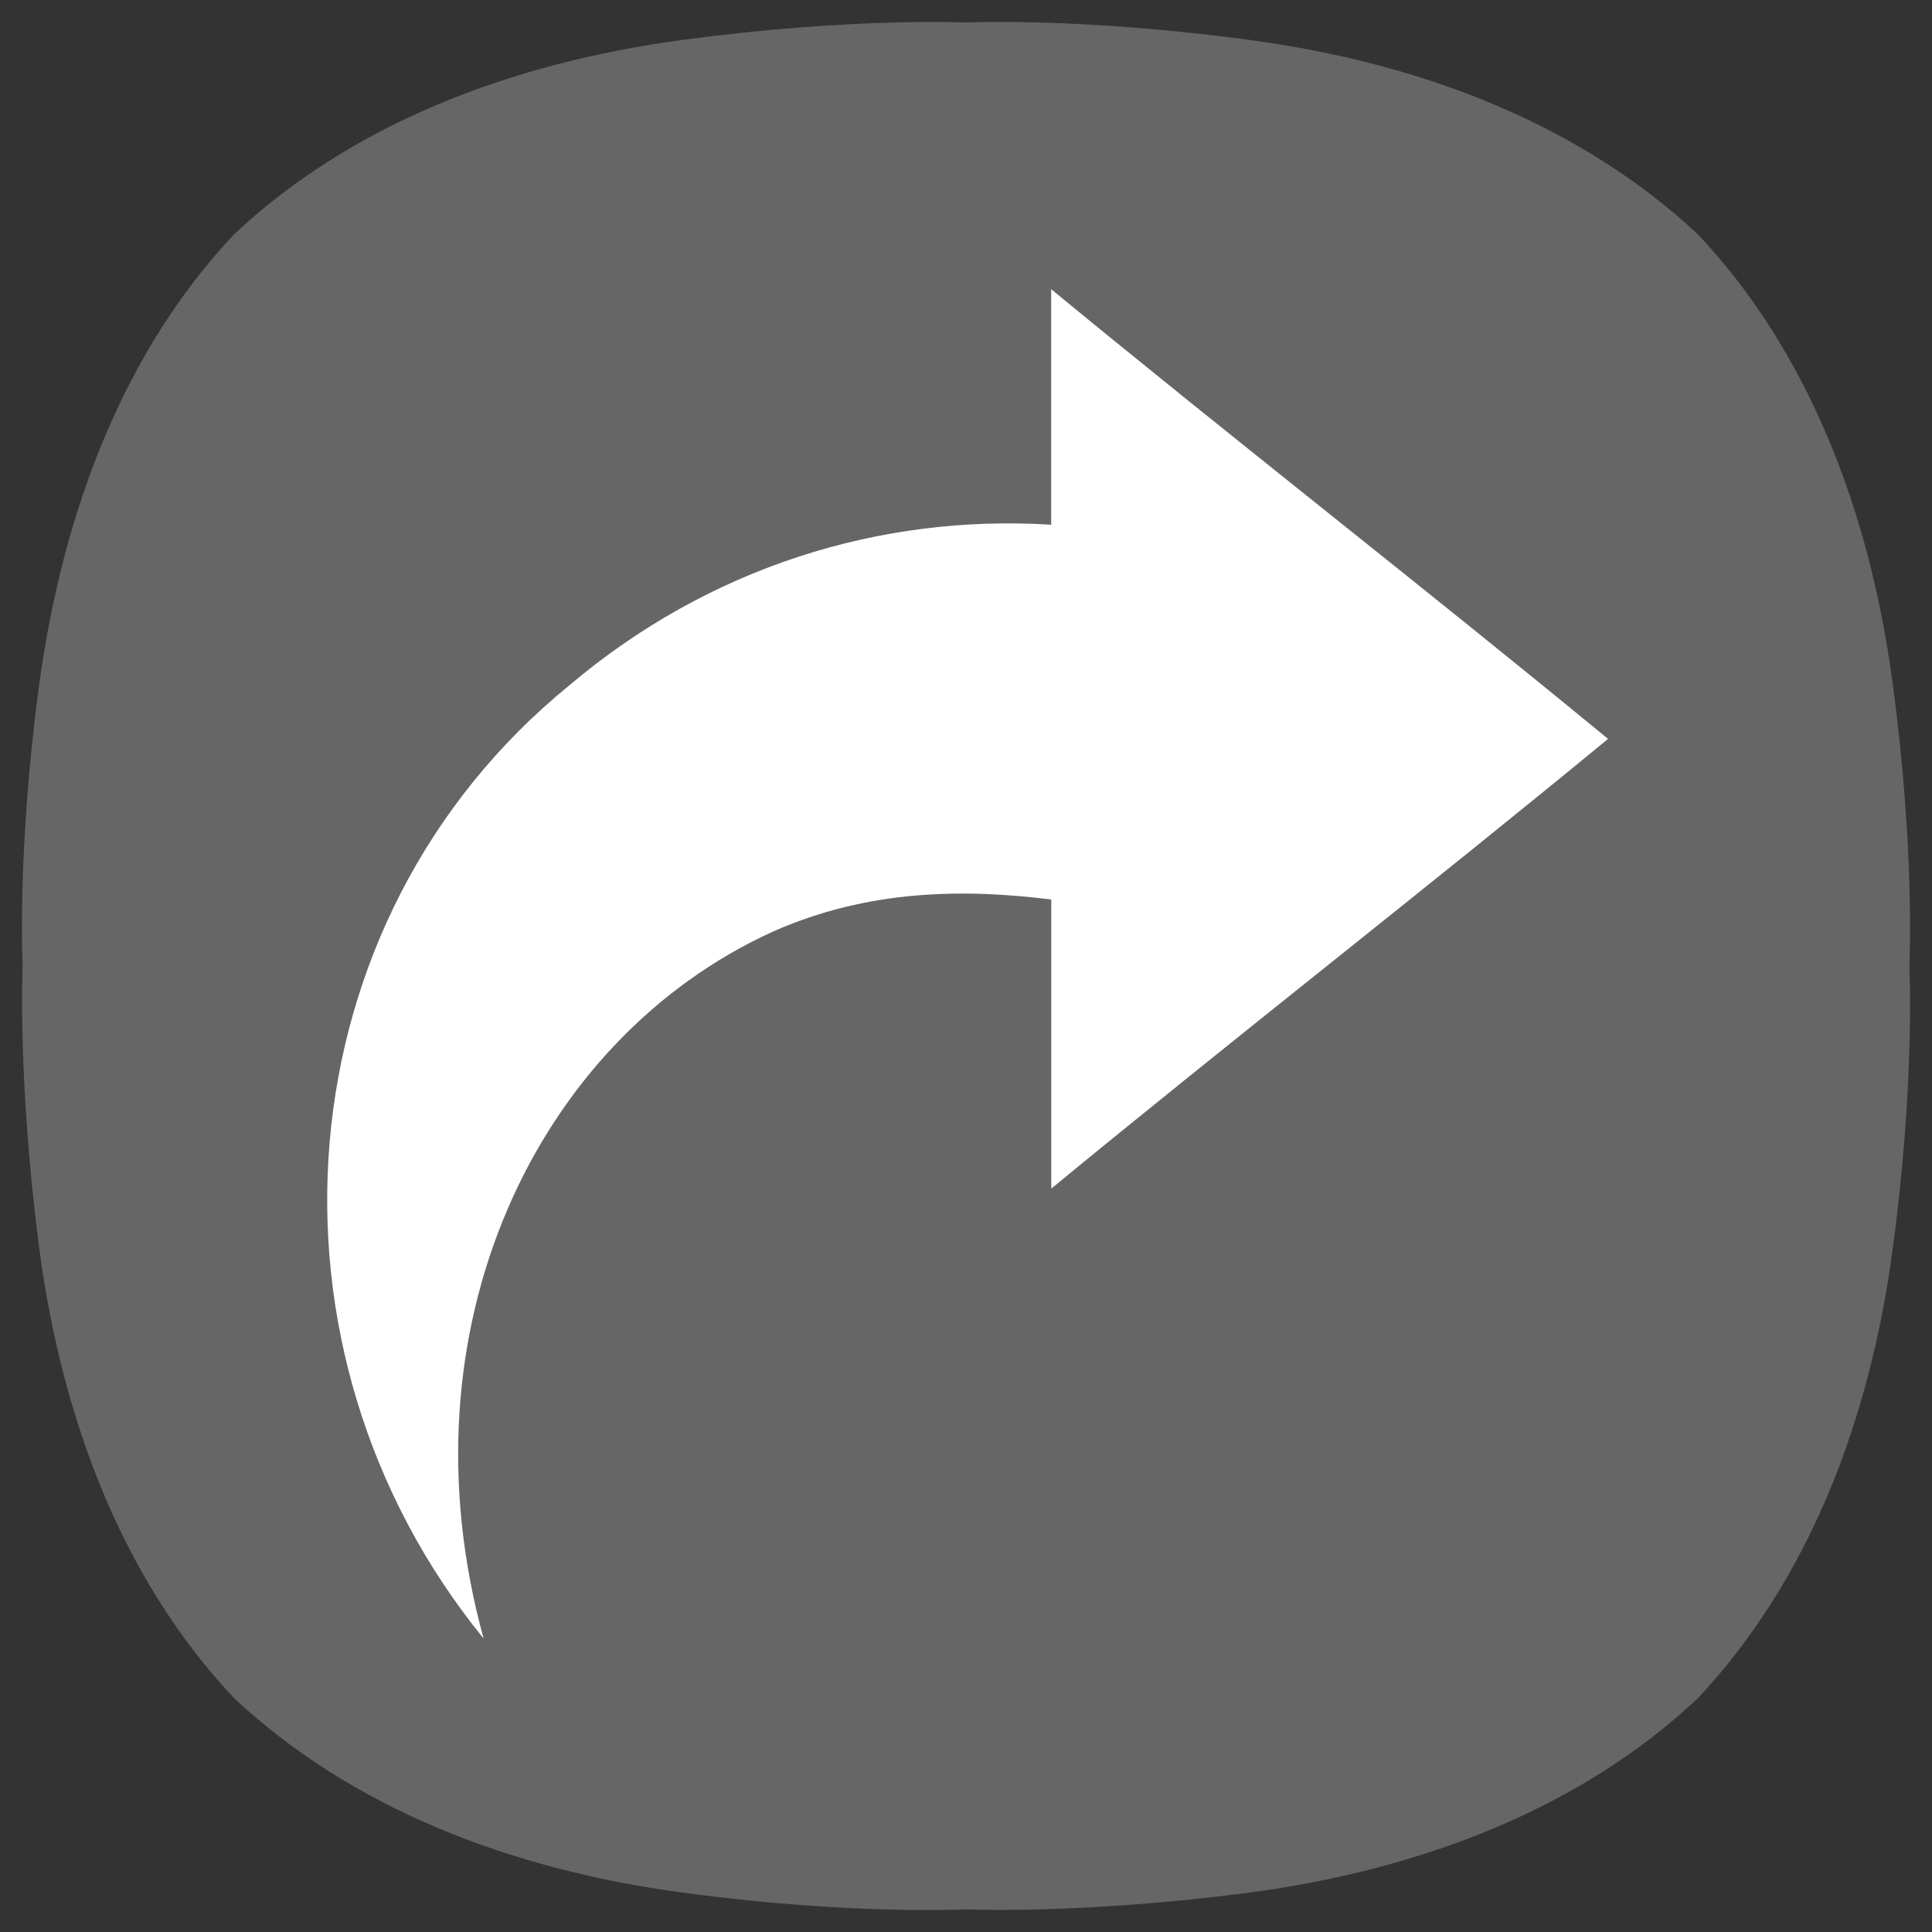 <?xml version="1.0" encoding="UTF-8" standalone="no"?>
<!-- Generator: Adobe Illustrator 23.0.0, SVG Export Plug-In . SVG Version: 6.00 Build 0)  -->

<svg
   version="1.1"
   id="레이어_1"
   x="0px"
   y="0px"
   viewBox="0 0 22 22"
   style="enable-background:new 0 0 22 22;"
   xml:space="preserve"
   sodipodi:docname="emblem-symbolic-link.svg"
   inkscape:version="1.1 (c4e8f9ed74, 2021-05-24)"
   xmlns:inkscape="http://www.inkscape.org/namespaces/inkscape"
   xmlns:sodipodi="http://sodipodi.sourceforge.net/DTD/sodipodi-0.dtd"
   xmlns="http://www.w3.org/2000/svg"
   xmlns:svg="http://www.w3.org/2000/svg"><rect x="0" y="0" width="22" height="22" fill="#333333" stroke="none"/><defs
   id="defs11" /><sodipodi:namedview
   id="namedview9"
   pagecolor="#ffffff"
   bordercolor="#666666"
   borderopacity="1.0"
   inkscape:pageshadow="2"
   inkscape:pageopacity="0.0"
   inkscape:pagecheckerboard="0"
   showgrid="false"
   inkscape:zoom="3.5795455"
   inkscape:cx="-86.603174"
   inkscape:cy="-7.5428571"
   inkscape:window-width="1920"
   inkscape:window-height="1009"
   inkscape:window-x="0"
   inkscape:window-y="0"
   inkscape:window-maximized="1"
   inkscape:current-layer="레이어_1" />
<style
   type="text/css"
   id="style2">
	.st0{fill:#666666;}
	.st1{fill:#FFFFFF;}
</style>
<path
   style="fill:#666666;fill-opacity:1;stroke-width:0.085"
   inkscape:connector-curvature="0"
   id="path10"
   d="M 21.554,7.796 C 21.29,5.8 20.581,3.992 19.336,2.67 v 0 C 18.005,1.425 16.204,0.717 14.208,0.452 12.297,0.196 11,0.256 11,0.256 c 0,0 -1.297,-0.06 -3.208,0.196 C 5.796,0.717 3.987,1.425 2.664,2.67 1.419,3.992 0.719,5.8 0.446,7.796 0.19,9.698 0.258,11.003 0.258,11.003 c 0,0 -0.06,1.296 0.188,3.207 0.264,1.996 0.973,3.804 2.218,5.126 v 0 c 1.331,1.245 3.131,1.953 5.128,2.218 1.903,0.256 3.208,0.188 3.208,0.188 0,0 1.297,0.06 3.208,-0.188 1.996,-0.264 3.805,-0.972 5.128,-2.218 v 0 c 1.246,-1.331 1.954,-3.13 2.218,-5.126 0.256,-1.902 0.188,-3.207 0.188,-3.207 0,0 0.068,-1.296 -0.188,-3.207"
   class="st1" />
<path
   class="st1"
   d="m 8.8,10.609 c 1.097,-0.488 2.195,-0.488 3.171,-0.366 v 3.292 C 14.043,11.829 16.238,10.121 18.311,8.414 16.238,6.707 14.043,5 11.97,3.293 V 5.975 C 10.019,5.853 8.068,6.463 6.483,7.804 3.19,10.487 2.824,15.365 5.507,18.658 4.531,15.121 6.117,11.829 8.8,10.609 Z"
   id="path6"
   style="stroke-width:1.219" />
</svg>

